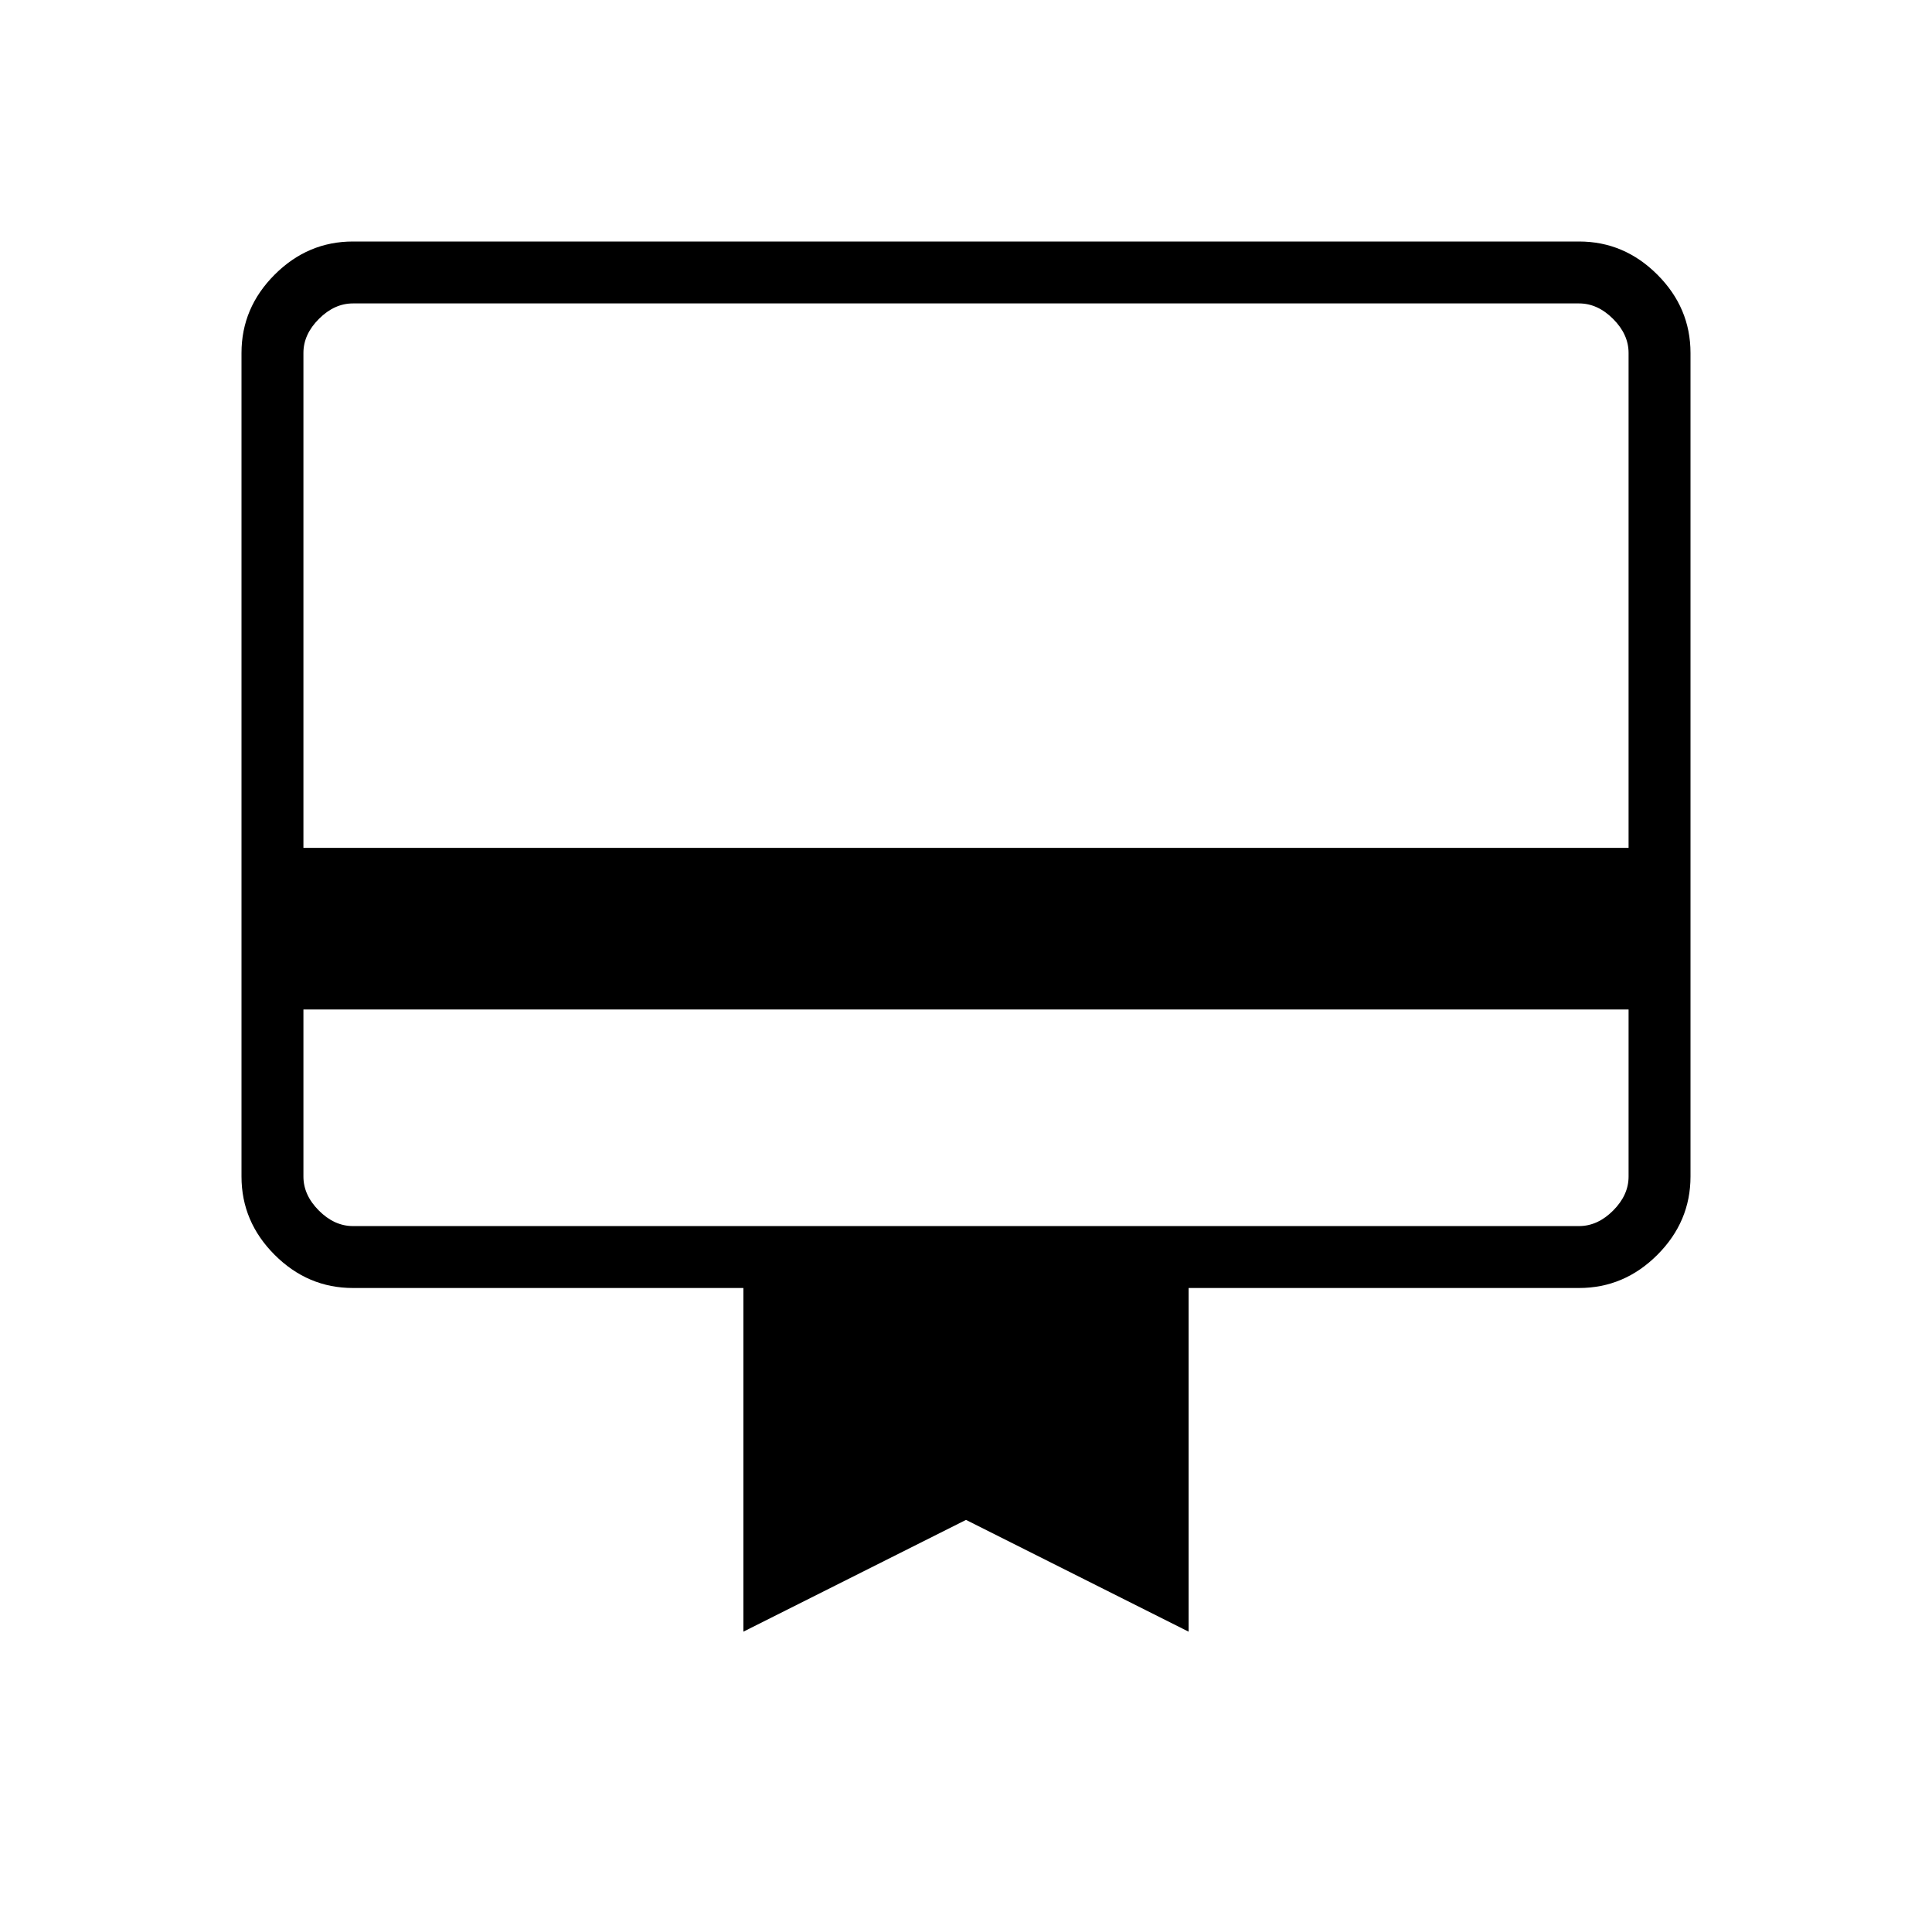 <svg xmlns="http://www.w3.org/2000/svg" width="48" height="48" viewBox="0 96 960 960"><path d="M150.769 597.615v83.001q0 9.23 7.692 16.923 7.693 7.692 16.923 7.692h609.232q9.23 0 16.923-7.692 7.692-7.693 7.692-16.923v-83.001H150.769ZM175.384 216h609.232q22.442 0 38.913 16.471Q840 248.942 840 271.384v409.232q0 22.442-16.471 38.913Q807.058 736 784.616 736h-194v170.77L480 851.231 369.384 906.77V736h-194q-22.442 0-38.913-16.471Q120 703.058 120 680.616V271.384q0-22.442 16.471-38.913Q152.942 216 175.384 216Zm-24.615 301.308h658.462V271.384q0-9.23-7.692-16.923-7.693-7.692-16.923-7.692H175.384q-9.23 0-16.923 7.692-7.692 7.693-7.692 16.923v245.924Zm0 163.308V246.769h24.615q-9.23 0-16.923 7.692-7.692 7.693-7.692 16.923v409.232q0 9.23 7.692 16.923 7.693 7.692 16.923 7.692h-24.615v-24.615Z"/></svg>